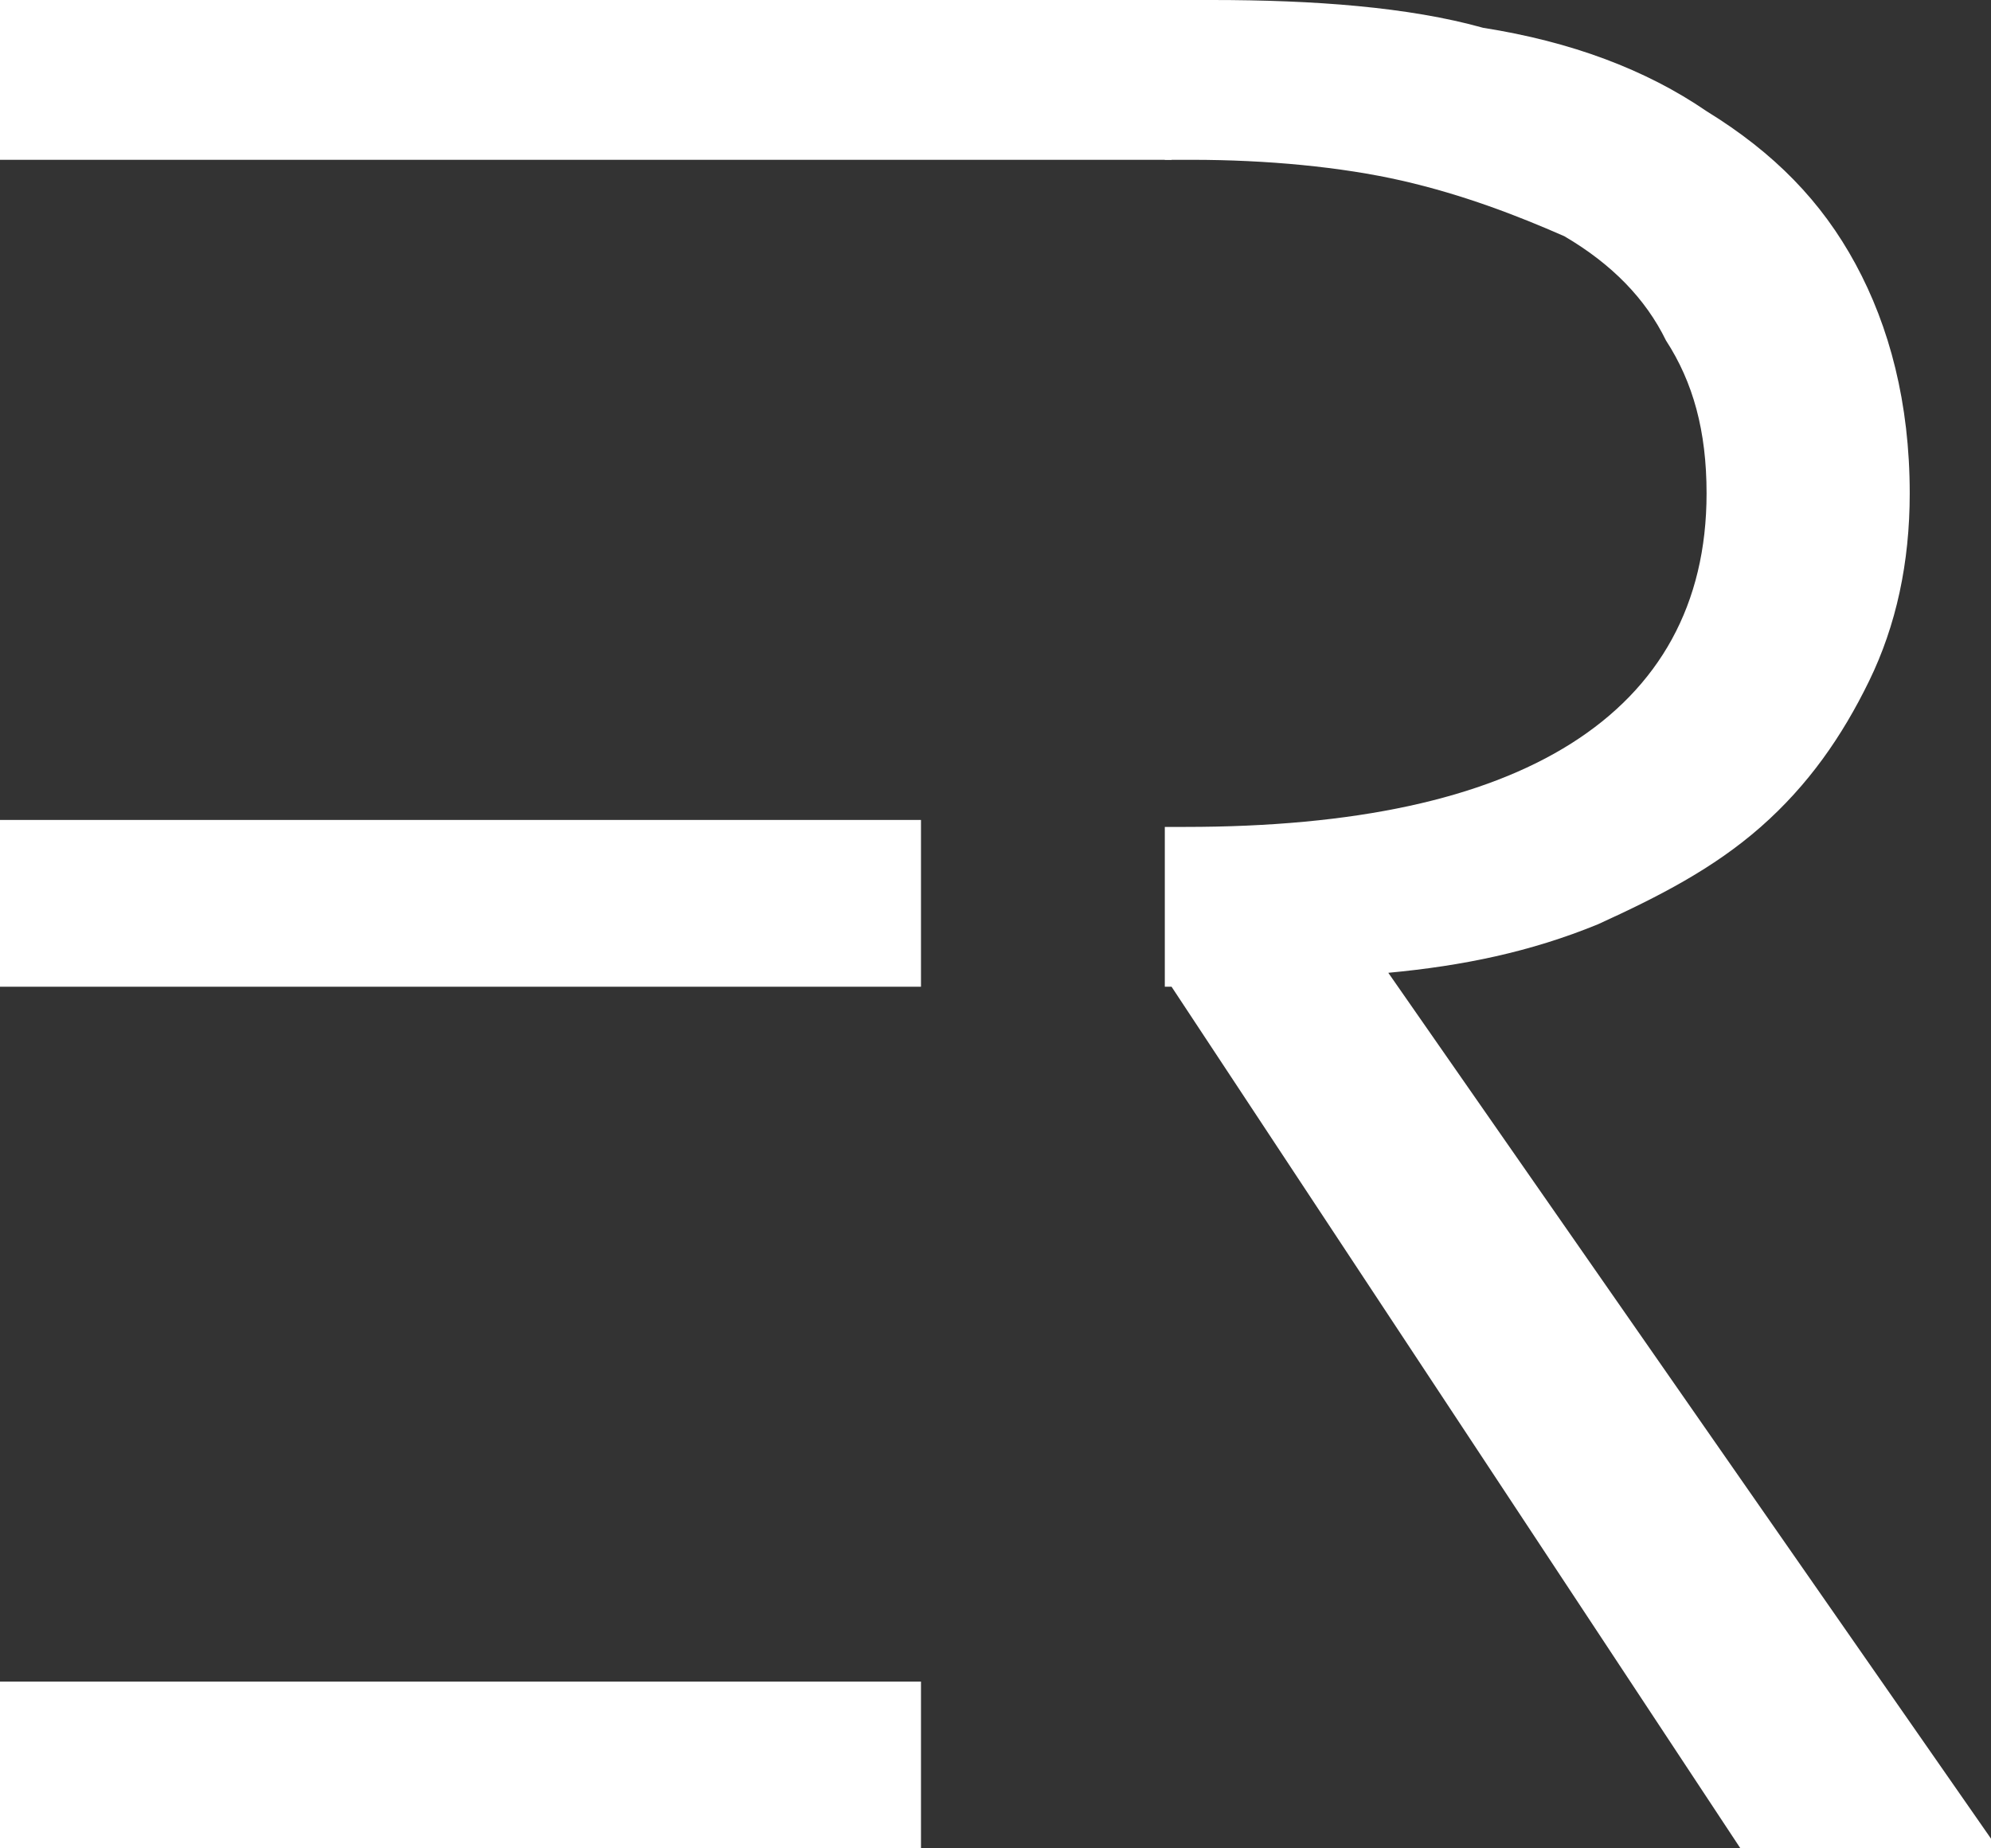 <svg width="28" height="26" viewBox="0 0 28 26" fill="none" xmlns="http://www.w3.org/2000/svg">
<rect x="0" y="0" width="28" height="26" fill="#333333" stroke="none"/>
<g clip-path="url(#clip0)">
<path d="M19.524 13.684C20.572 13.586 21.524 13.391 22.476 13C23.333 12.609 24.095 12.218 24.762 11.632C25.429 11.045 25.905 10.361 26.286 9.579C26.667 8.797 26.857 7.917 26.857 6.94C26.857 5.669 26.572 4.594 26.095 3.714C25.619 2.835 24.952 2.15 24 1.564C23.143 0.977 22.095 0.586 20.857 0.391C19.81 0.098 18.476 0 17.048 0H16.381V2.248H16.762C17.81 2.248 18.857 2.346 19.714 2.541C20.572 2.737 21.333 3.03 22 3.323C22.667 3.714 23.143 4.203 23.429 4.789C23.81 5.376 24 6.06 24 6.94C24 8.504 23.333 9.677 22.095 10.459C20.857 11.241 19.048 11.632 16.667 11.632H16.381V13.88H16.476L24.476 26H28.095L19.524 13.684Z" fill="white"/>
<path d="M16.476 0H0V2.248H16.476V0Z" fill="white"/>
<path d="M12.952 23.654H0V26H12.952V23.654Z" fill="white"/>
<path d="M12.952 11.534H0V13.88H12.952V11.534Z" fill="white"/>
</g>
<defs>
<clipPath id="clip0">
<rect width="28" height="26" fill="white"/>
</clipPath>
</defs>
</svg>
